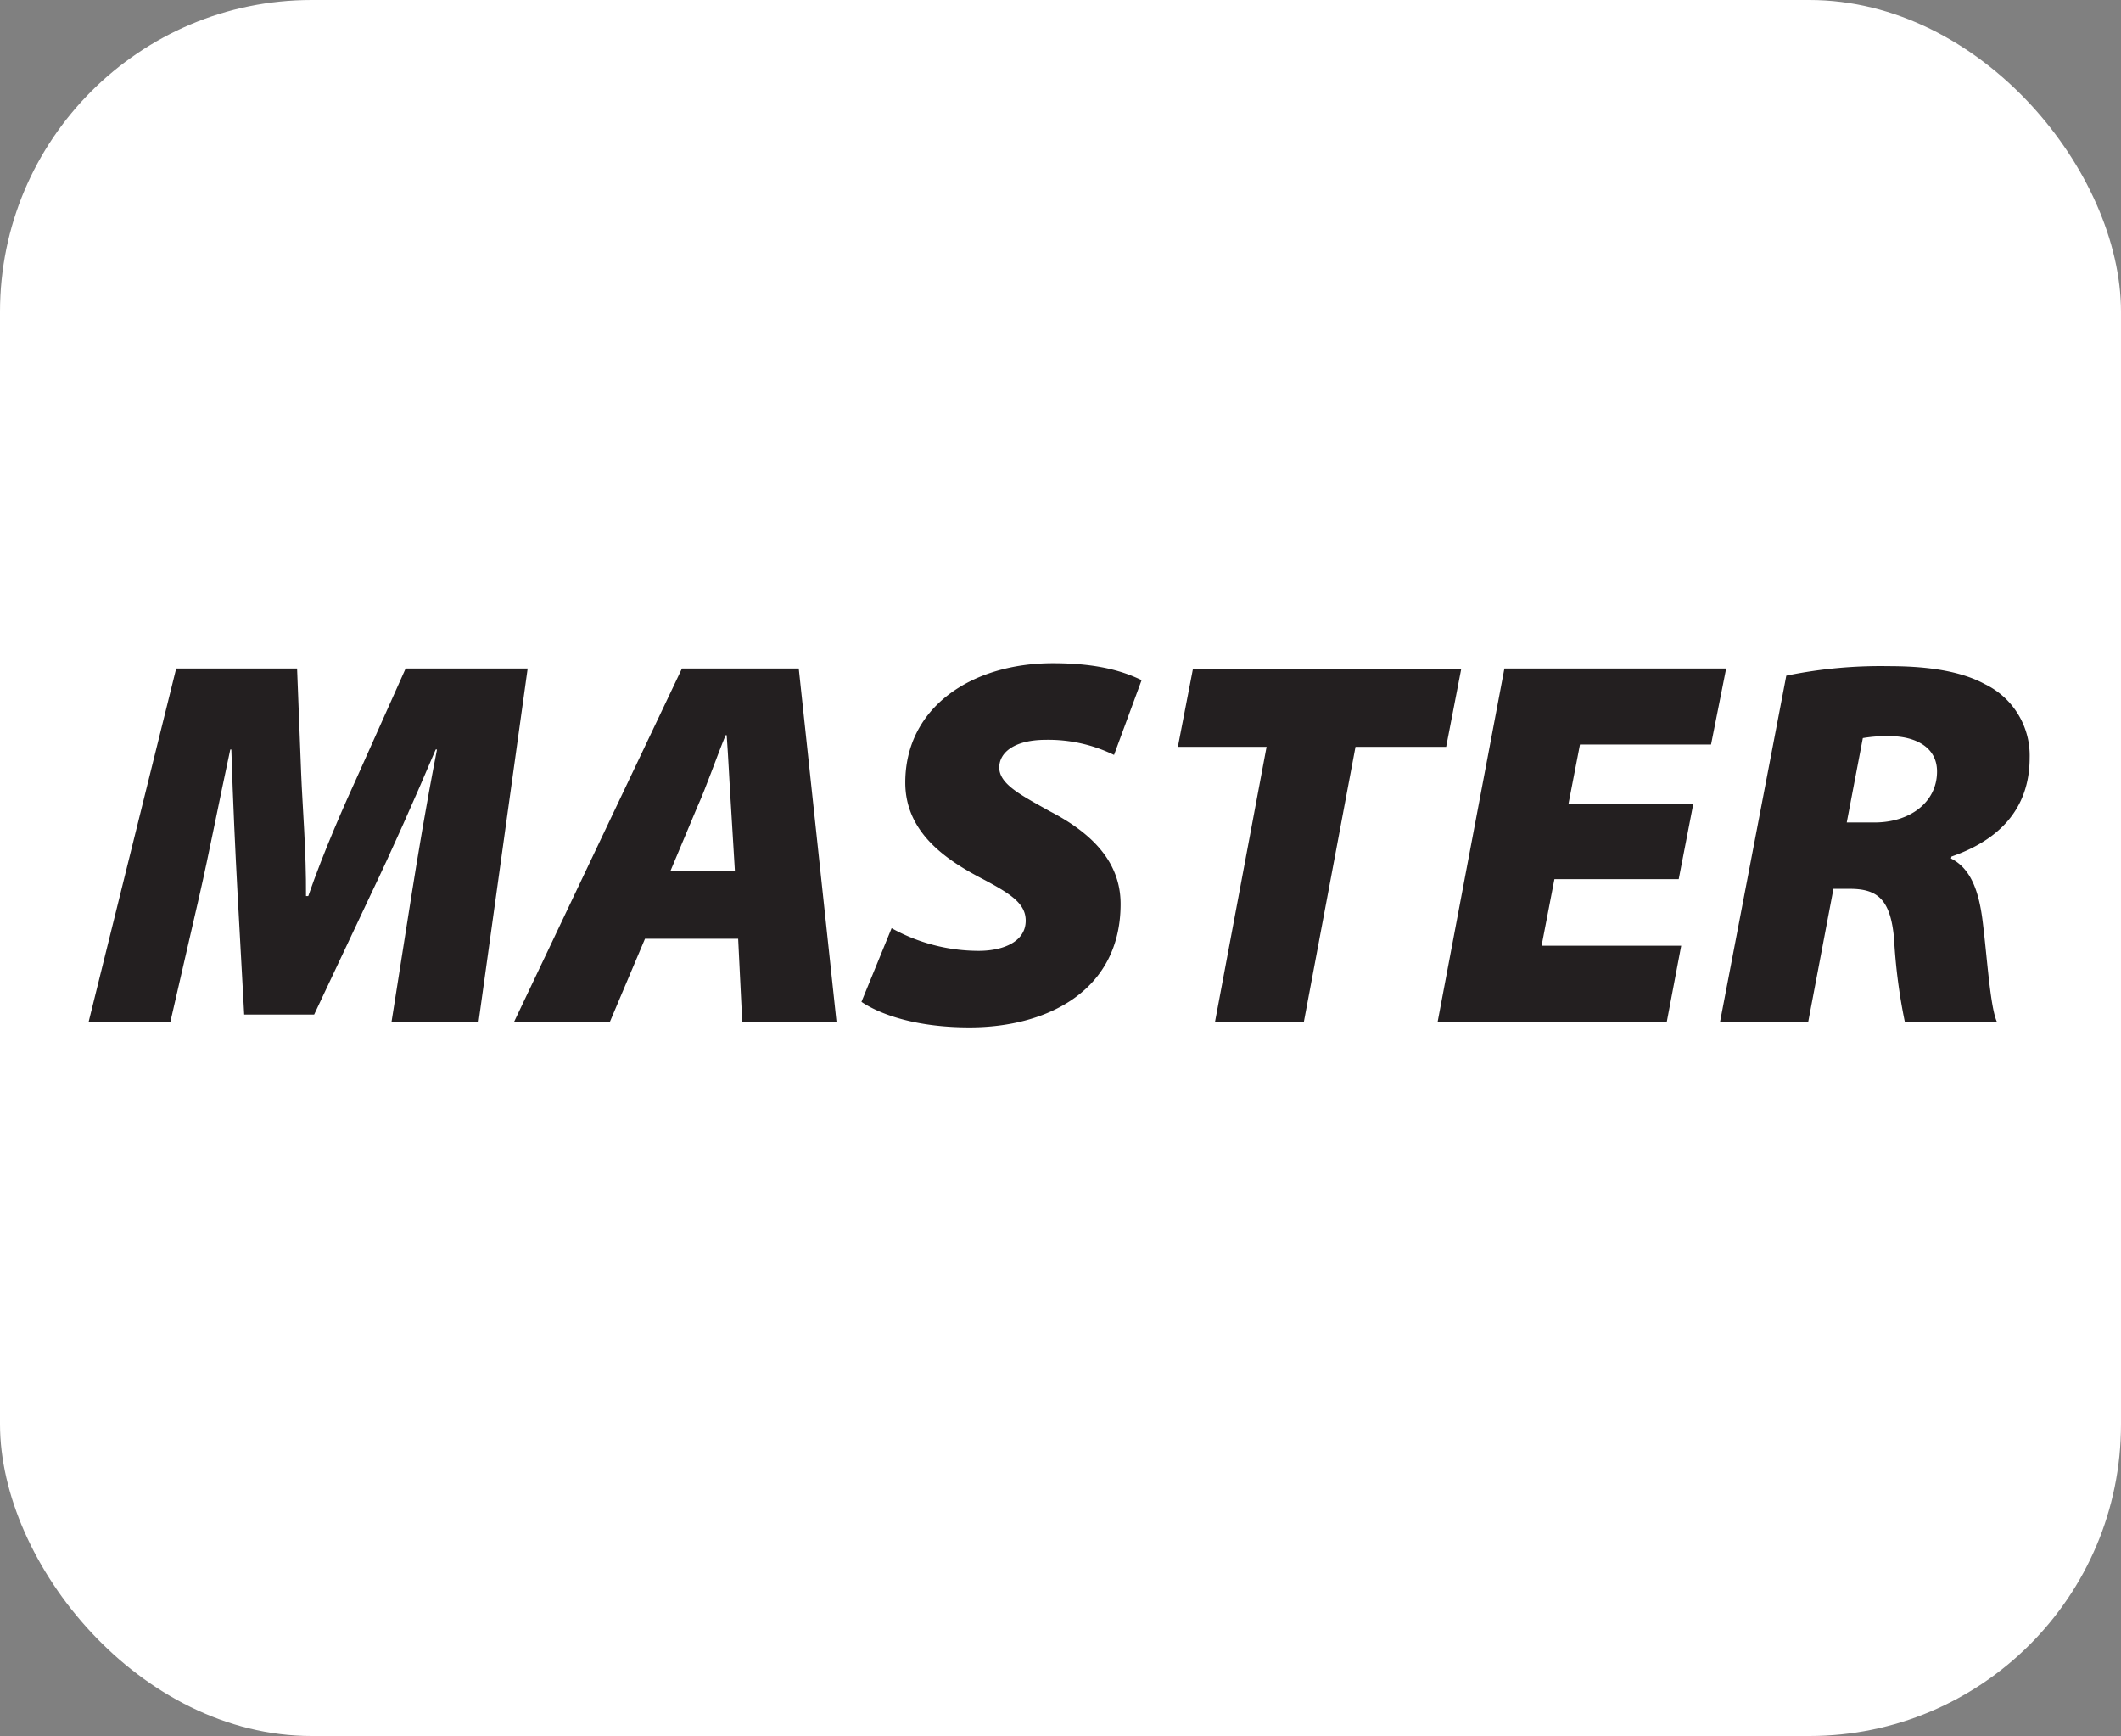 <svg id="Layer_1" data-name="Layer 1" xmlns="http://www.w3.org/2000/svg" viewBox="0 0 280.73 229.75"><rect x="0" y="0" width="280.73" height="229.75" fill="#808080" stroke="none"/><defs><style>.cls-1{fill:#fff;}.cls-2{fill:#231f20;}</style></defs><title>MASTER</title><rect class="cls-1" width="280.73" height="229.75" rx="41.26"/><path class="cls-2" d="M495.7,477.4l2.64-16.74c.85-5.31,1.87-11.56,3.38-19.31h-.17c-2.83,6.66-5.85,13.46-8.4,18.77l-7.69,16.31H476.2l-.89-16.26c-.27-5-.6-11.95-.81-18.82h-.14c-1.51,7-2.86,14-4.08,19.31l-3.85,16.74H455.61l11.59-46.77h16l.54,13.88c.18,4.54.68,10.29.64,16.24h.3c2.06-5.95,4.74-12,6.73-16.35l6.16-13.77h16.15l-6.5,46.77Z" transform="translate(-443.88 -342.16)"/><path class="cls-2" d="M529.25,466.4l-4.65,11H511.92l22.22-46.77H549.6l5,46.77H542.12l-.54-11Zm11.9-8.93-.52-8.59c-.18-2.62-.35-6.52-.57-9.42h-.14c-1.2,2.9-2.54,6.83-3.73,9.45l-3.59,8.56Z" transform="translate(-443.88 -342.16)"/><path class="cls-2" d="M561.89,465A23.75,23.75,0,0,0,573.41,468c3.26,0,6.23-1.21,6.23-4,0-2.32-2.08-3.62-6.09-5.72-4.53-2.4-9.85-6-9.85-12.55,0-9.92,8.71-15.8,19.55-15.8,6.19,0,9.52,1.18,11.73,2.24l-3.65,9.9a19.83,19.83,0,0,0-9-2c-4.2,0-6.19,1.68-6.19,3.67,0,2.26,3.09,3.75,6.64,5.76,5.66,2.92,9.42,6.75,9.42,12.3,0,11.4-9.61,16.33-20,16.33-7.29,0-12-1.82-14.3-3.38Z" transform="translate(-443.88 -342.16)"/><path class="cls-2" d="M611.52,441H599.78l2-10.34h35.51l-2,10.34h-12l-6.84,36.43H604.69Z" transform="translate(-443.88 -342.16)"/><path class="cls-2" d="M666.07,458.51H649.62l-1.7,8.81H666.4l-1.91,10.08H634.16L643,430.63h29.35l-2,10.06H653l-1.52,7.86H668Z" transform="translate(-443.88 -342.16)"/><path class="cls-2" d="M680.31,431.58a61.93,61.93,0,0,1,13.51-1.26c4.32,0,9.2.43,12.79,2.39a10.48,10.48,0,0,1,5.91,9.73c0,7-4.33,11-10.35,13.08l-.06.26c2.57,1.29,3.66,4.19,4.17,8.16.6,4.7,1,11.5,1.91,13.46H696a73.43,73.43,0,0,1-1.42-10.93c-.45-5.32-2.22-6.68-5.88-6.68h-2.15l-3.34,17.61H671.54Zm8,19.43H692c4.62,0,8.26-2.63,8.26-6.75,0-3.24-2.89-4.68-6.33-4.68a18.93,18.93,0,0,0-3.49.26Z" transform="translate(-443.88 -342.16)"/></svg>